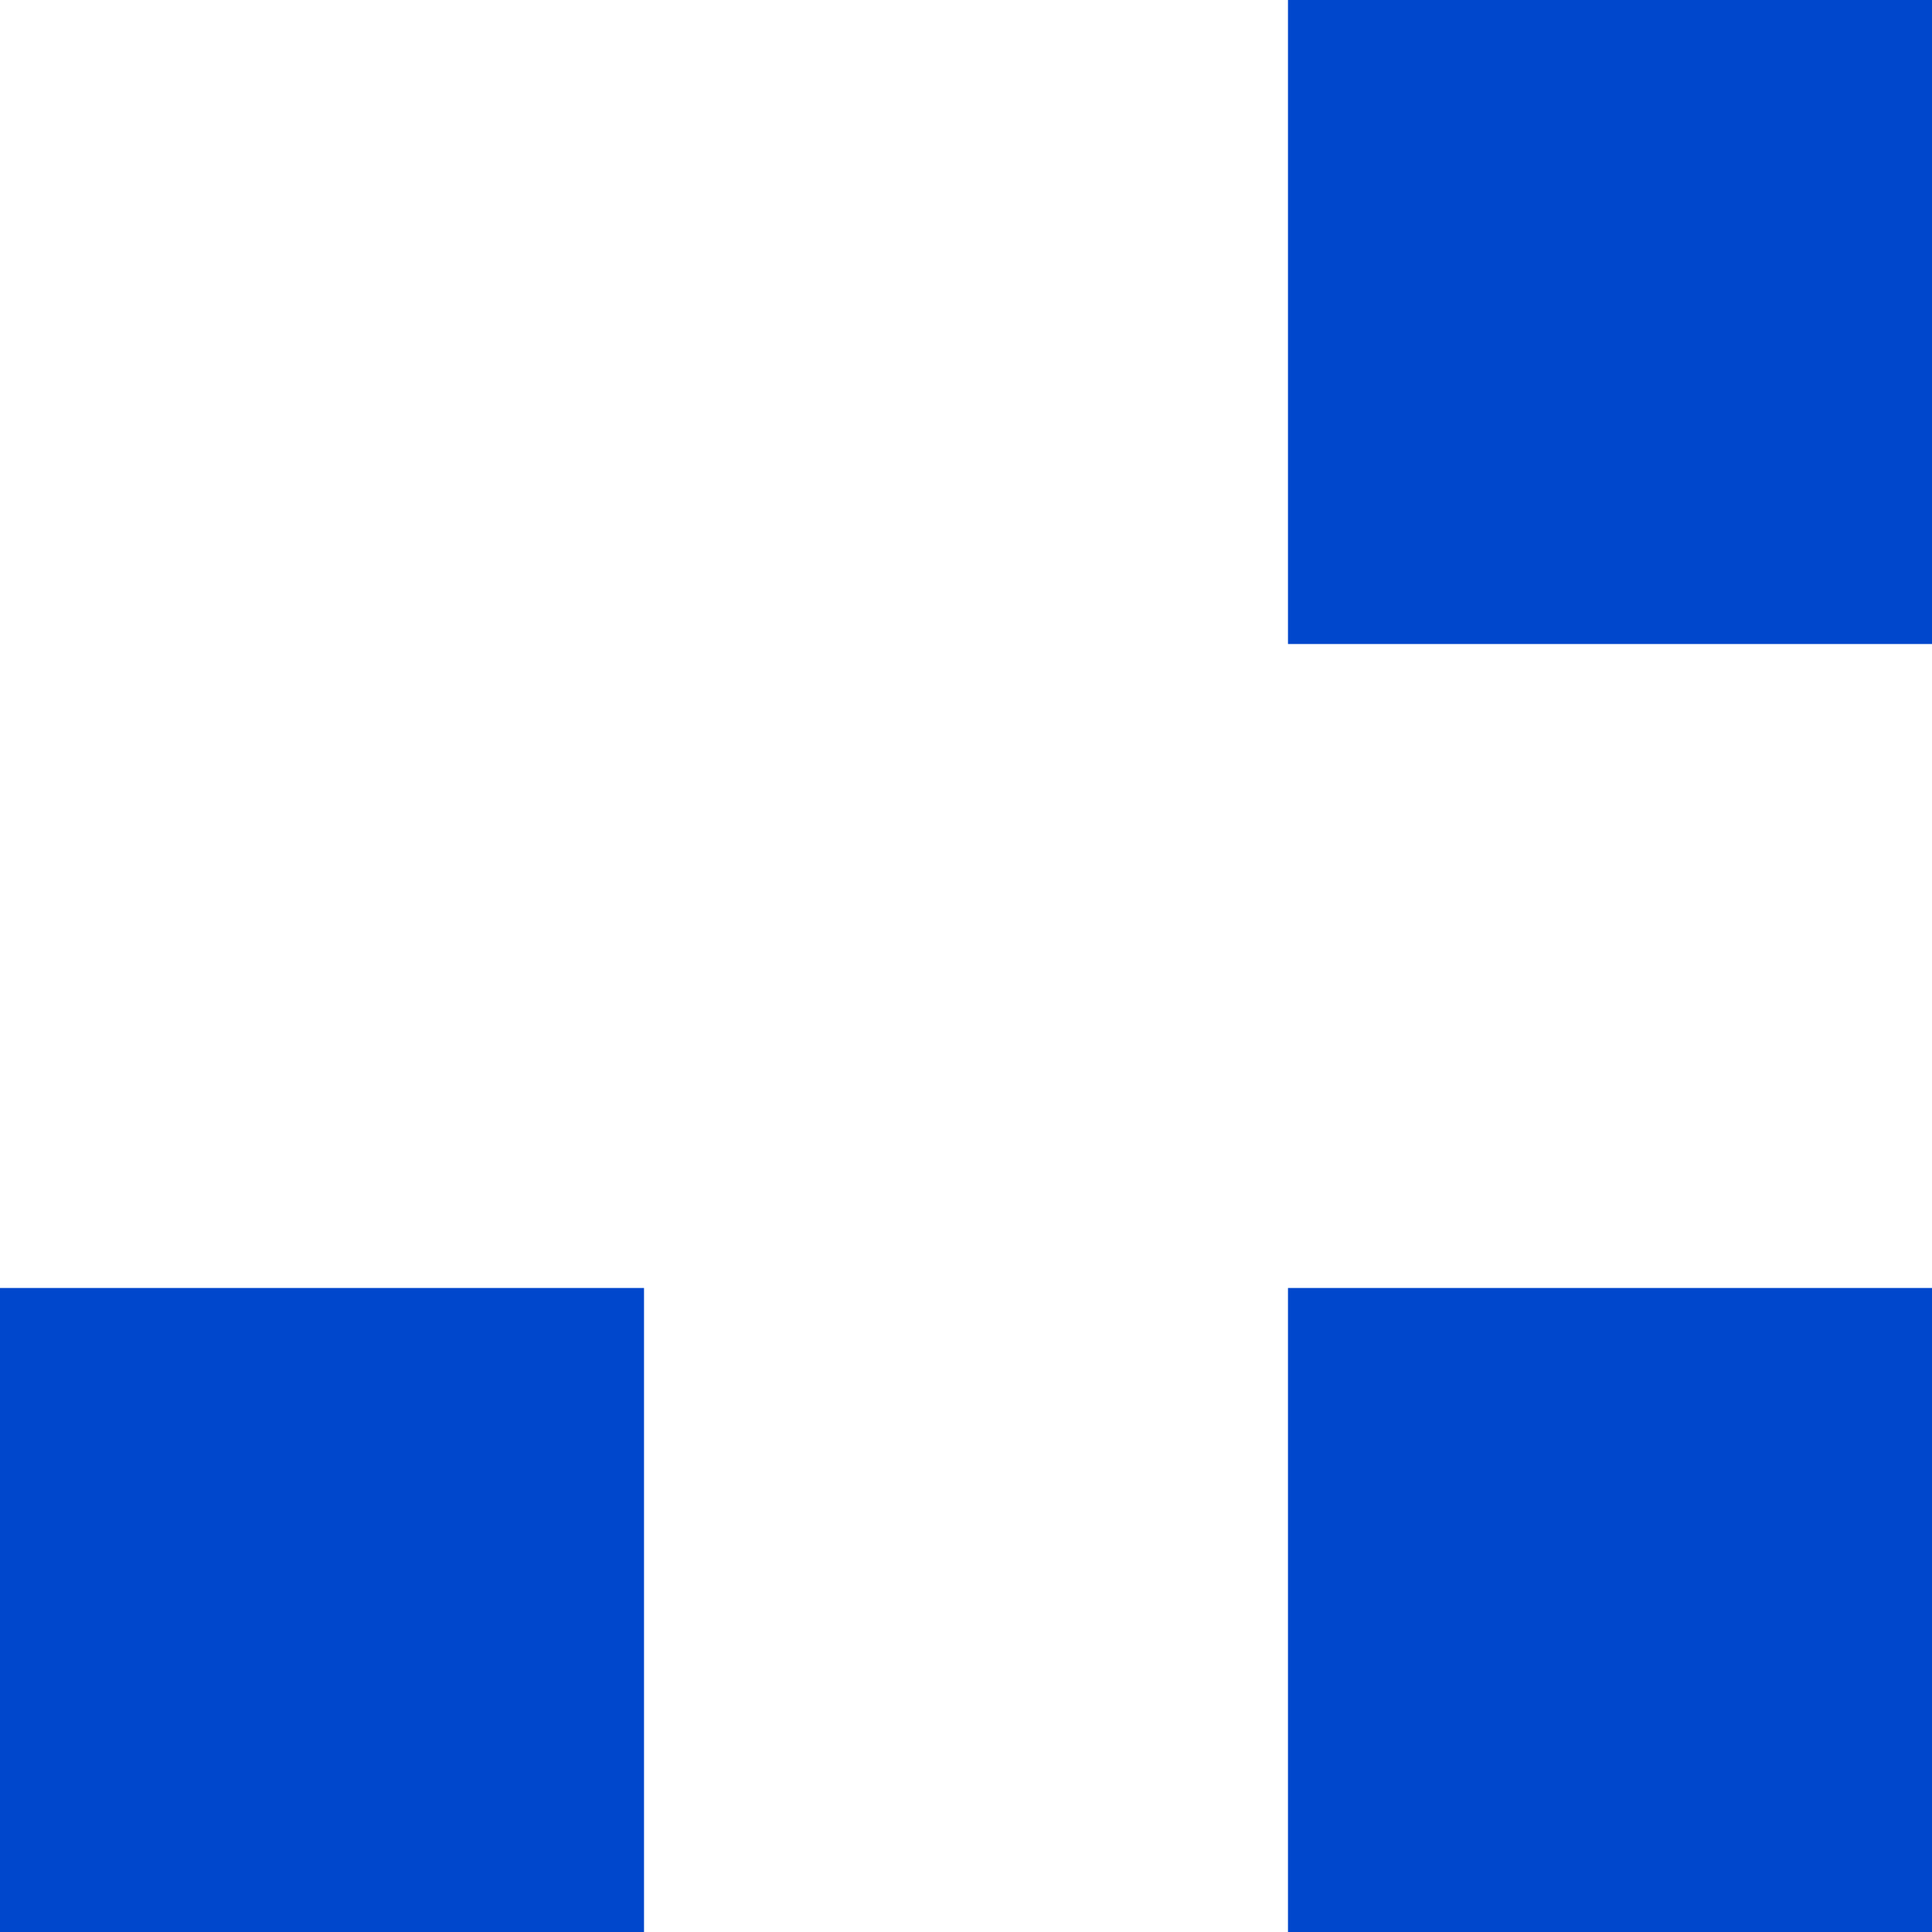 <svg width="32" height="32" viewBox="0 0 32 32" fill="none" xmlns="http://www.w3.org/2000/svg">
<rect y="21.333" width="10.667" height="10.667" fill="#0047CC"/>
<rect x="21.333" y="21.333" width="10.667" height="10.667" fill="#0047CC"/>
<rect x="21.333" width="10.667" height="10.667" fill="#0047CC"/>
</svg>
